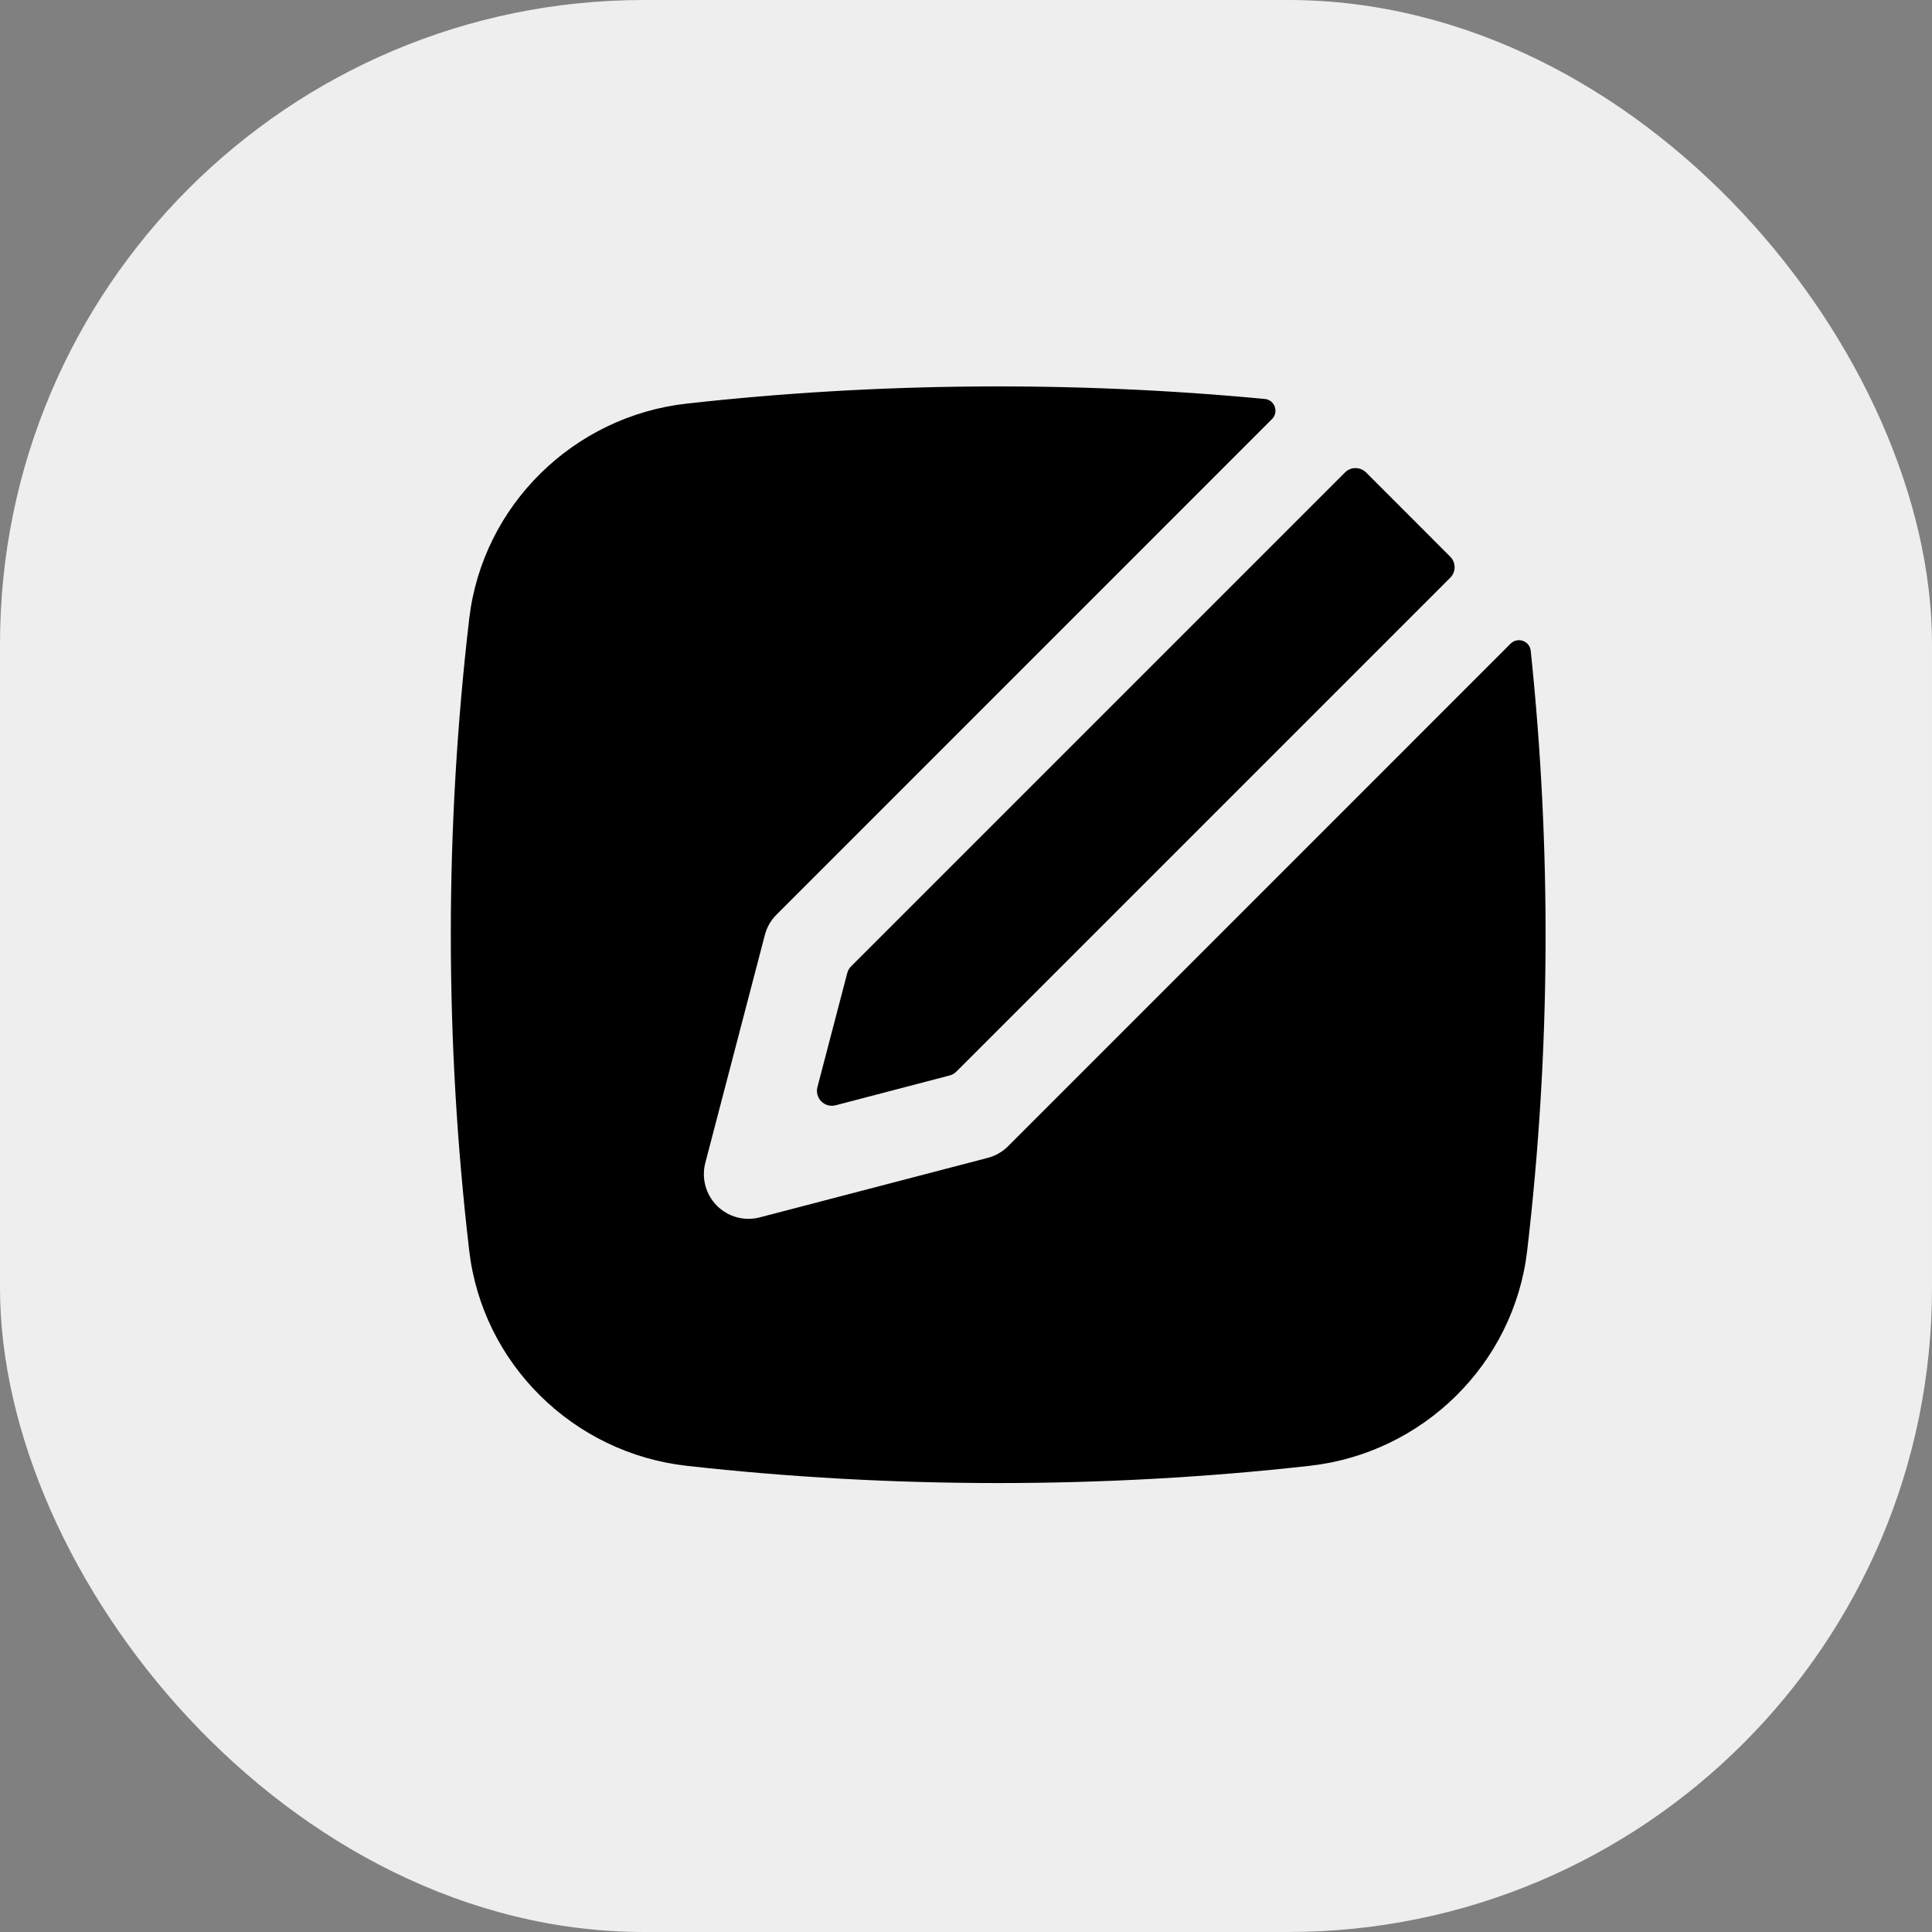 <svg width="30" height="30" viewBox="0 0 30 30" fill="none" xmlns="http://www.w3.org/2000/svg">
<rect x="0" y="0" width="30" height="30" fill="#808080" stroke="none"/>
<rect width="30" height="30" rx="10" fill="#EEEEEE"/>
<path d="M19.64 6.195C19.794 6.21 19.861 6.398 19.751 6.508L12.058 14.202C11.97 14.289 11.908 14.398 11.877 14.517L10.952 18.057C10.89 18.295 10.959 18.549 11.133 18.723C11.307 18.897 11.56 18.966 11.799 18.903L15.339 17.979C15.458 17.948 15.567 17.885 15.654 17.798L23.456 9.995C23.566 9.886 23.753 9.951 23.769 10.105C24.094 13.202 24.076 16.326 23.714 19.42C23.508 21.182 22.092 22.565 20.337 22.761C17.148 23.118 13.852 23.118 10.663 22.761C8.908 22.565 7.492 21.182 7.286 19.42C6.905 16.161 6.905 12.868 7.286 9.608C7.492 7.847 8.908 6.463 10.663 6.267C13.62 5.937 16.669 5.913 19.64 6.195Z" fill="black"/>
<path d="M20.885 7.336C20.975 7.246 21.121 7.246 21.212 7.336L22.519 8.644C22.61 8.734 22.61 8.881 22.519 8.971L14.85 16.64C14.822 16.669 14.785 16.69 14.745 16.7L12.975 17.163C12.804 17.207 12.649 17.051 12.693 16.88L13.156 15.11C13.166 15.07 13.187 15.034 13.216 15.005L20.885 7.336Z" fill="black"/>
</svg>
